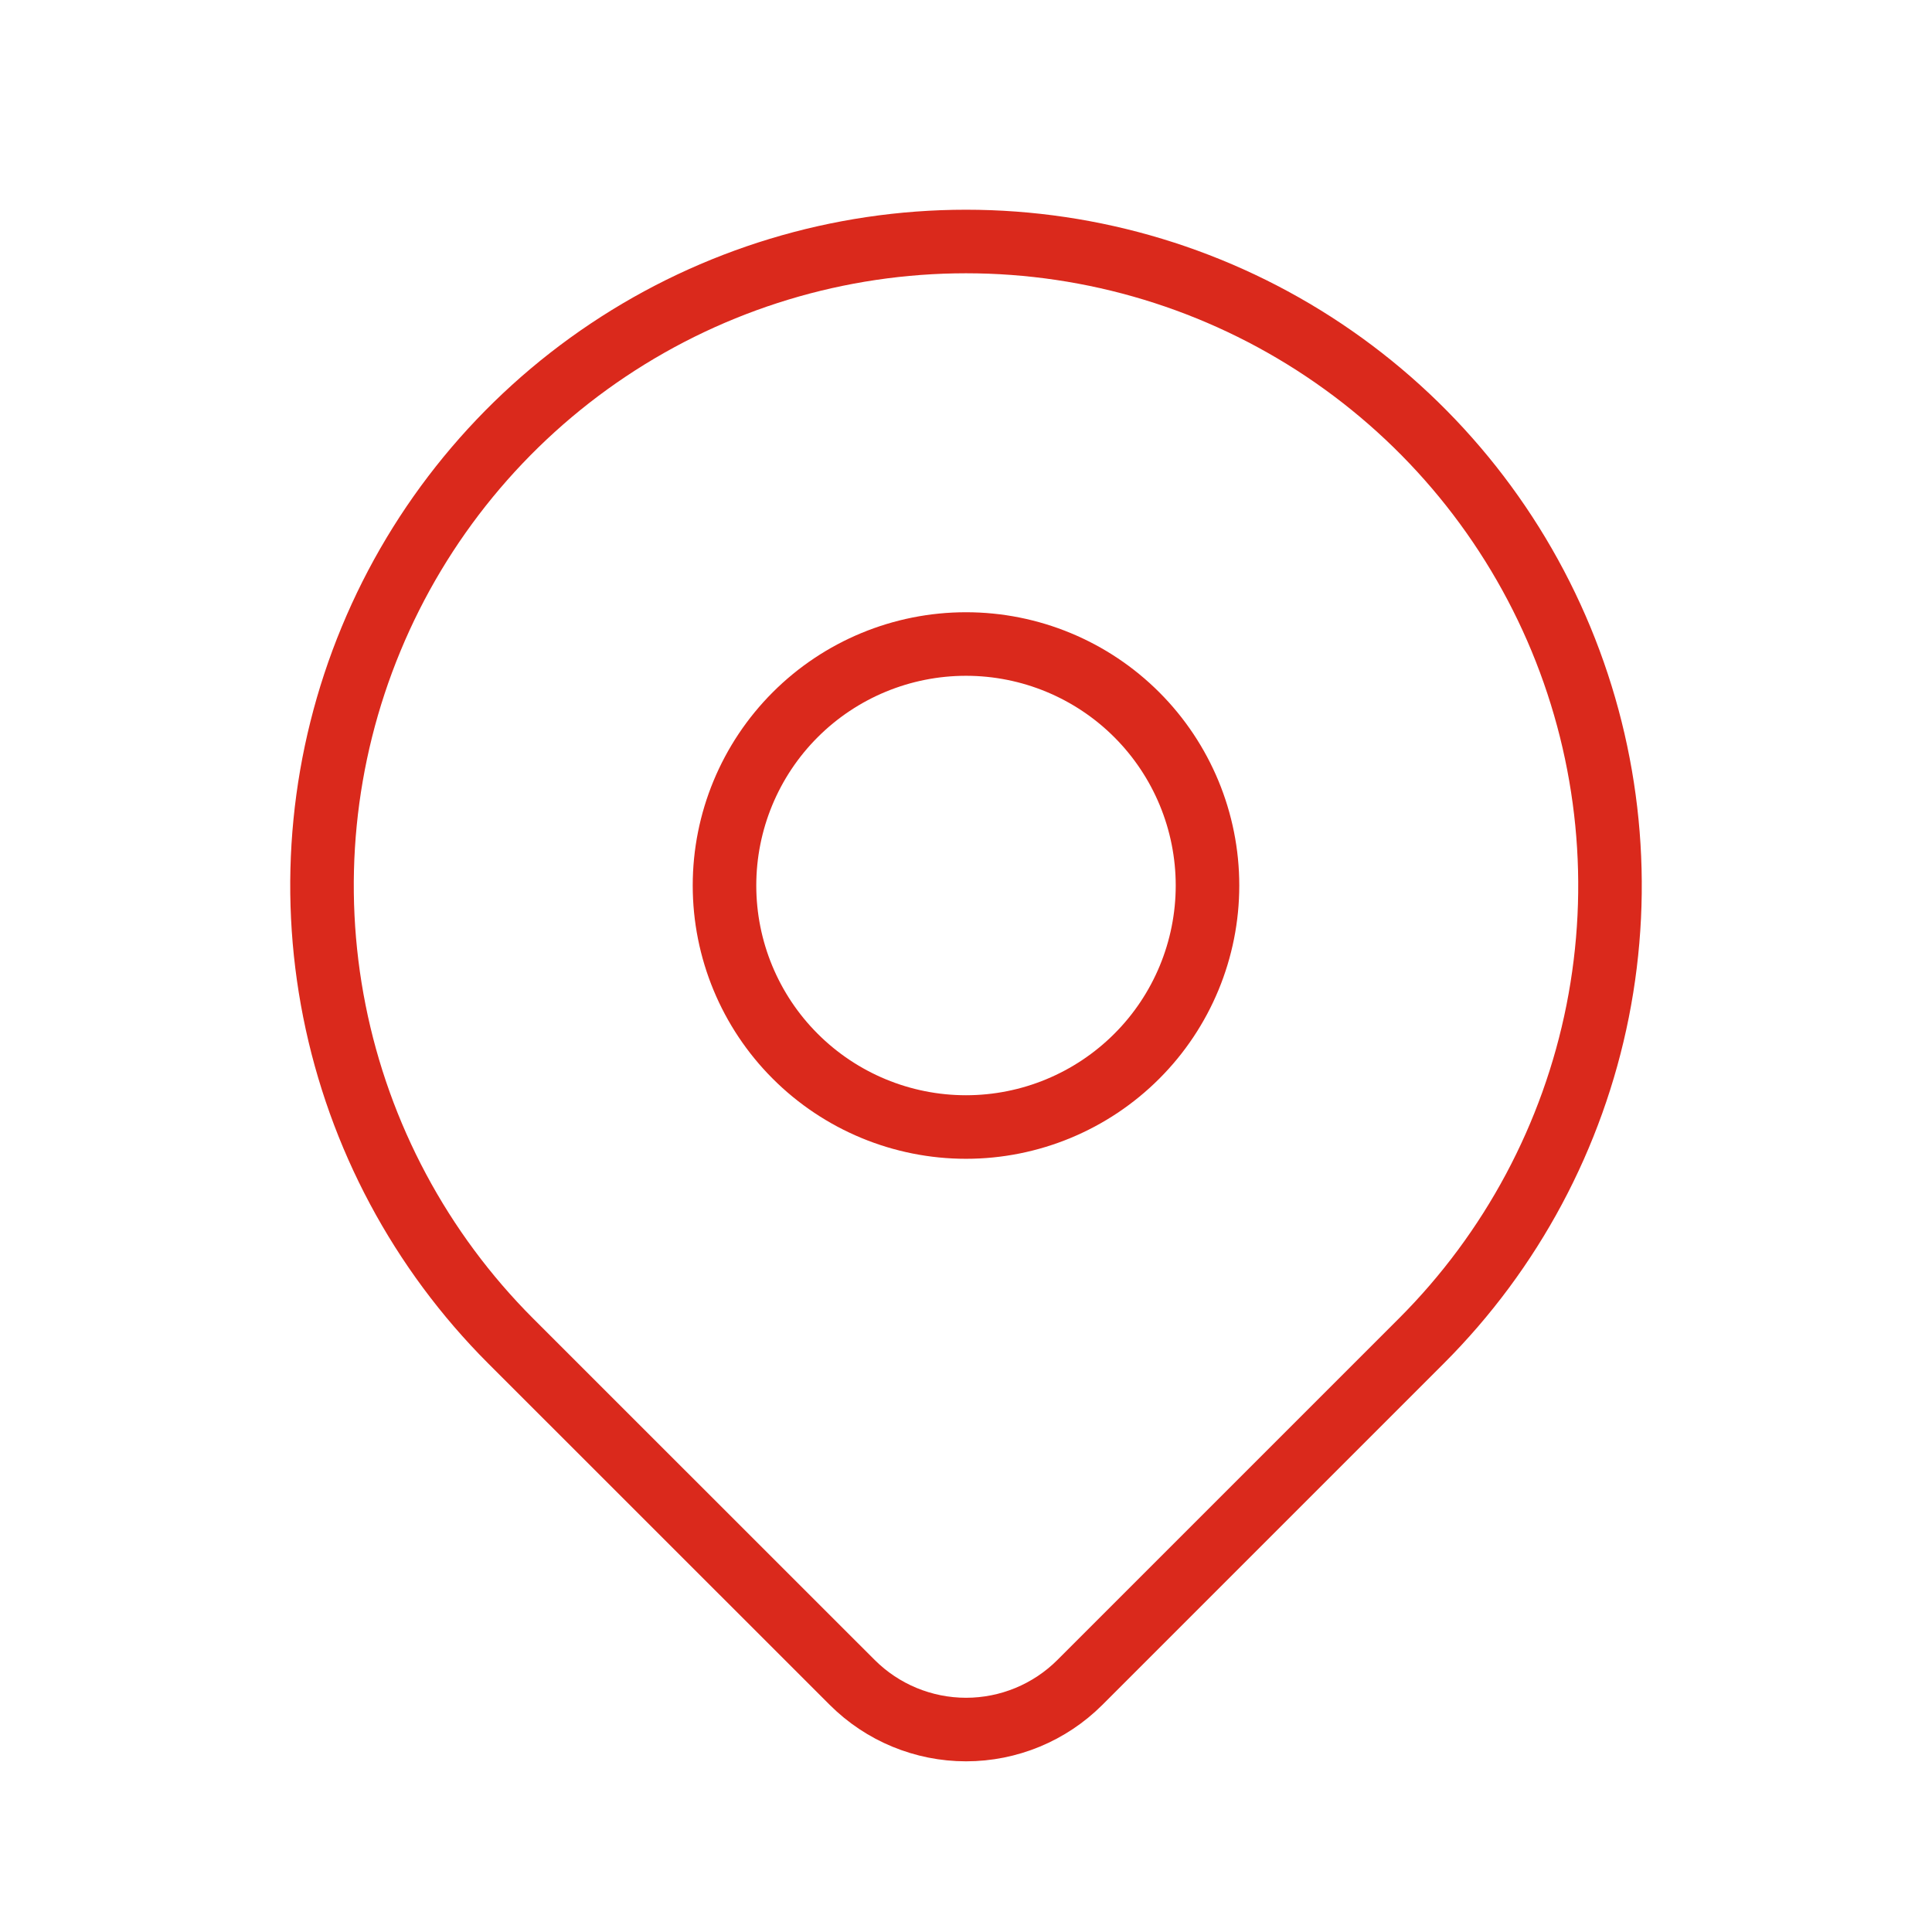 <svg width="38" height="38" viewBox="0 0 38 38" fill="none" xmlns="http://www.w3.org/2000/svg">
<g clip-path="url(#clip0_867_18390)">
<path d="M14.25 17.417C14.25 18.676 14.75 19.885 15.641 20.775C16.532 21.666 17.74 22.167 19 22.167C20.26 22.167 21.468 21.666 22.359 20.775C23.25 19.885 23.75 18.676 23.75 17.417C23.75 16.157 23.25 14.949 22.359 14.058C21.468 13.167 20.26 12.667 19 12.667C17.74 12.667 16.532 13.167 15.641 14.058C14.75 14.949 14.25 16.157 14.25 17.417Z" stroke="#DA291C" stroke-width="1.25" stroke-linecap="round" stroke-linejoin="round"/>
<path d="M27.957 26.374L21.239 33.092C20.645 33.685 19.84 34.018 19.001 34.018C18.162 34.018 17.357 33.685 16.763 33.092L10.043 26.374C8.272 24.602 7.066 22.345 6.577 19.888C6.088 17.431 6.339 14.884 7.298 12.57C8.256 10.255 9.88 8.277 11.963 6.885C14.046 5.493 16.495 4.75 19 4.75C21.505 4.75 23.954 5.493 26.037 6.885C28.12 8.277 29.744 10.255 30.703 12.57C31.661 14.884 31.912 17.431 31.424 19.888C30.935 22.345 29.729 24.602 27.957 26.374Z" stroke="#DA291C" stroke-width="1.25" stroke-linecap="round" stroke-linejoin="round"/>
</g>
<defs>
<clipPath id="clip0_867_18390">
<rect width="38" height="38" fill="white"/>
</clipPath>
</defs>
</svg>
